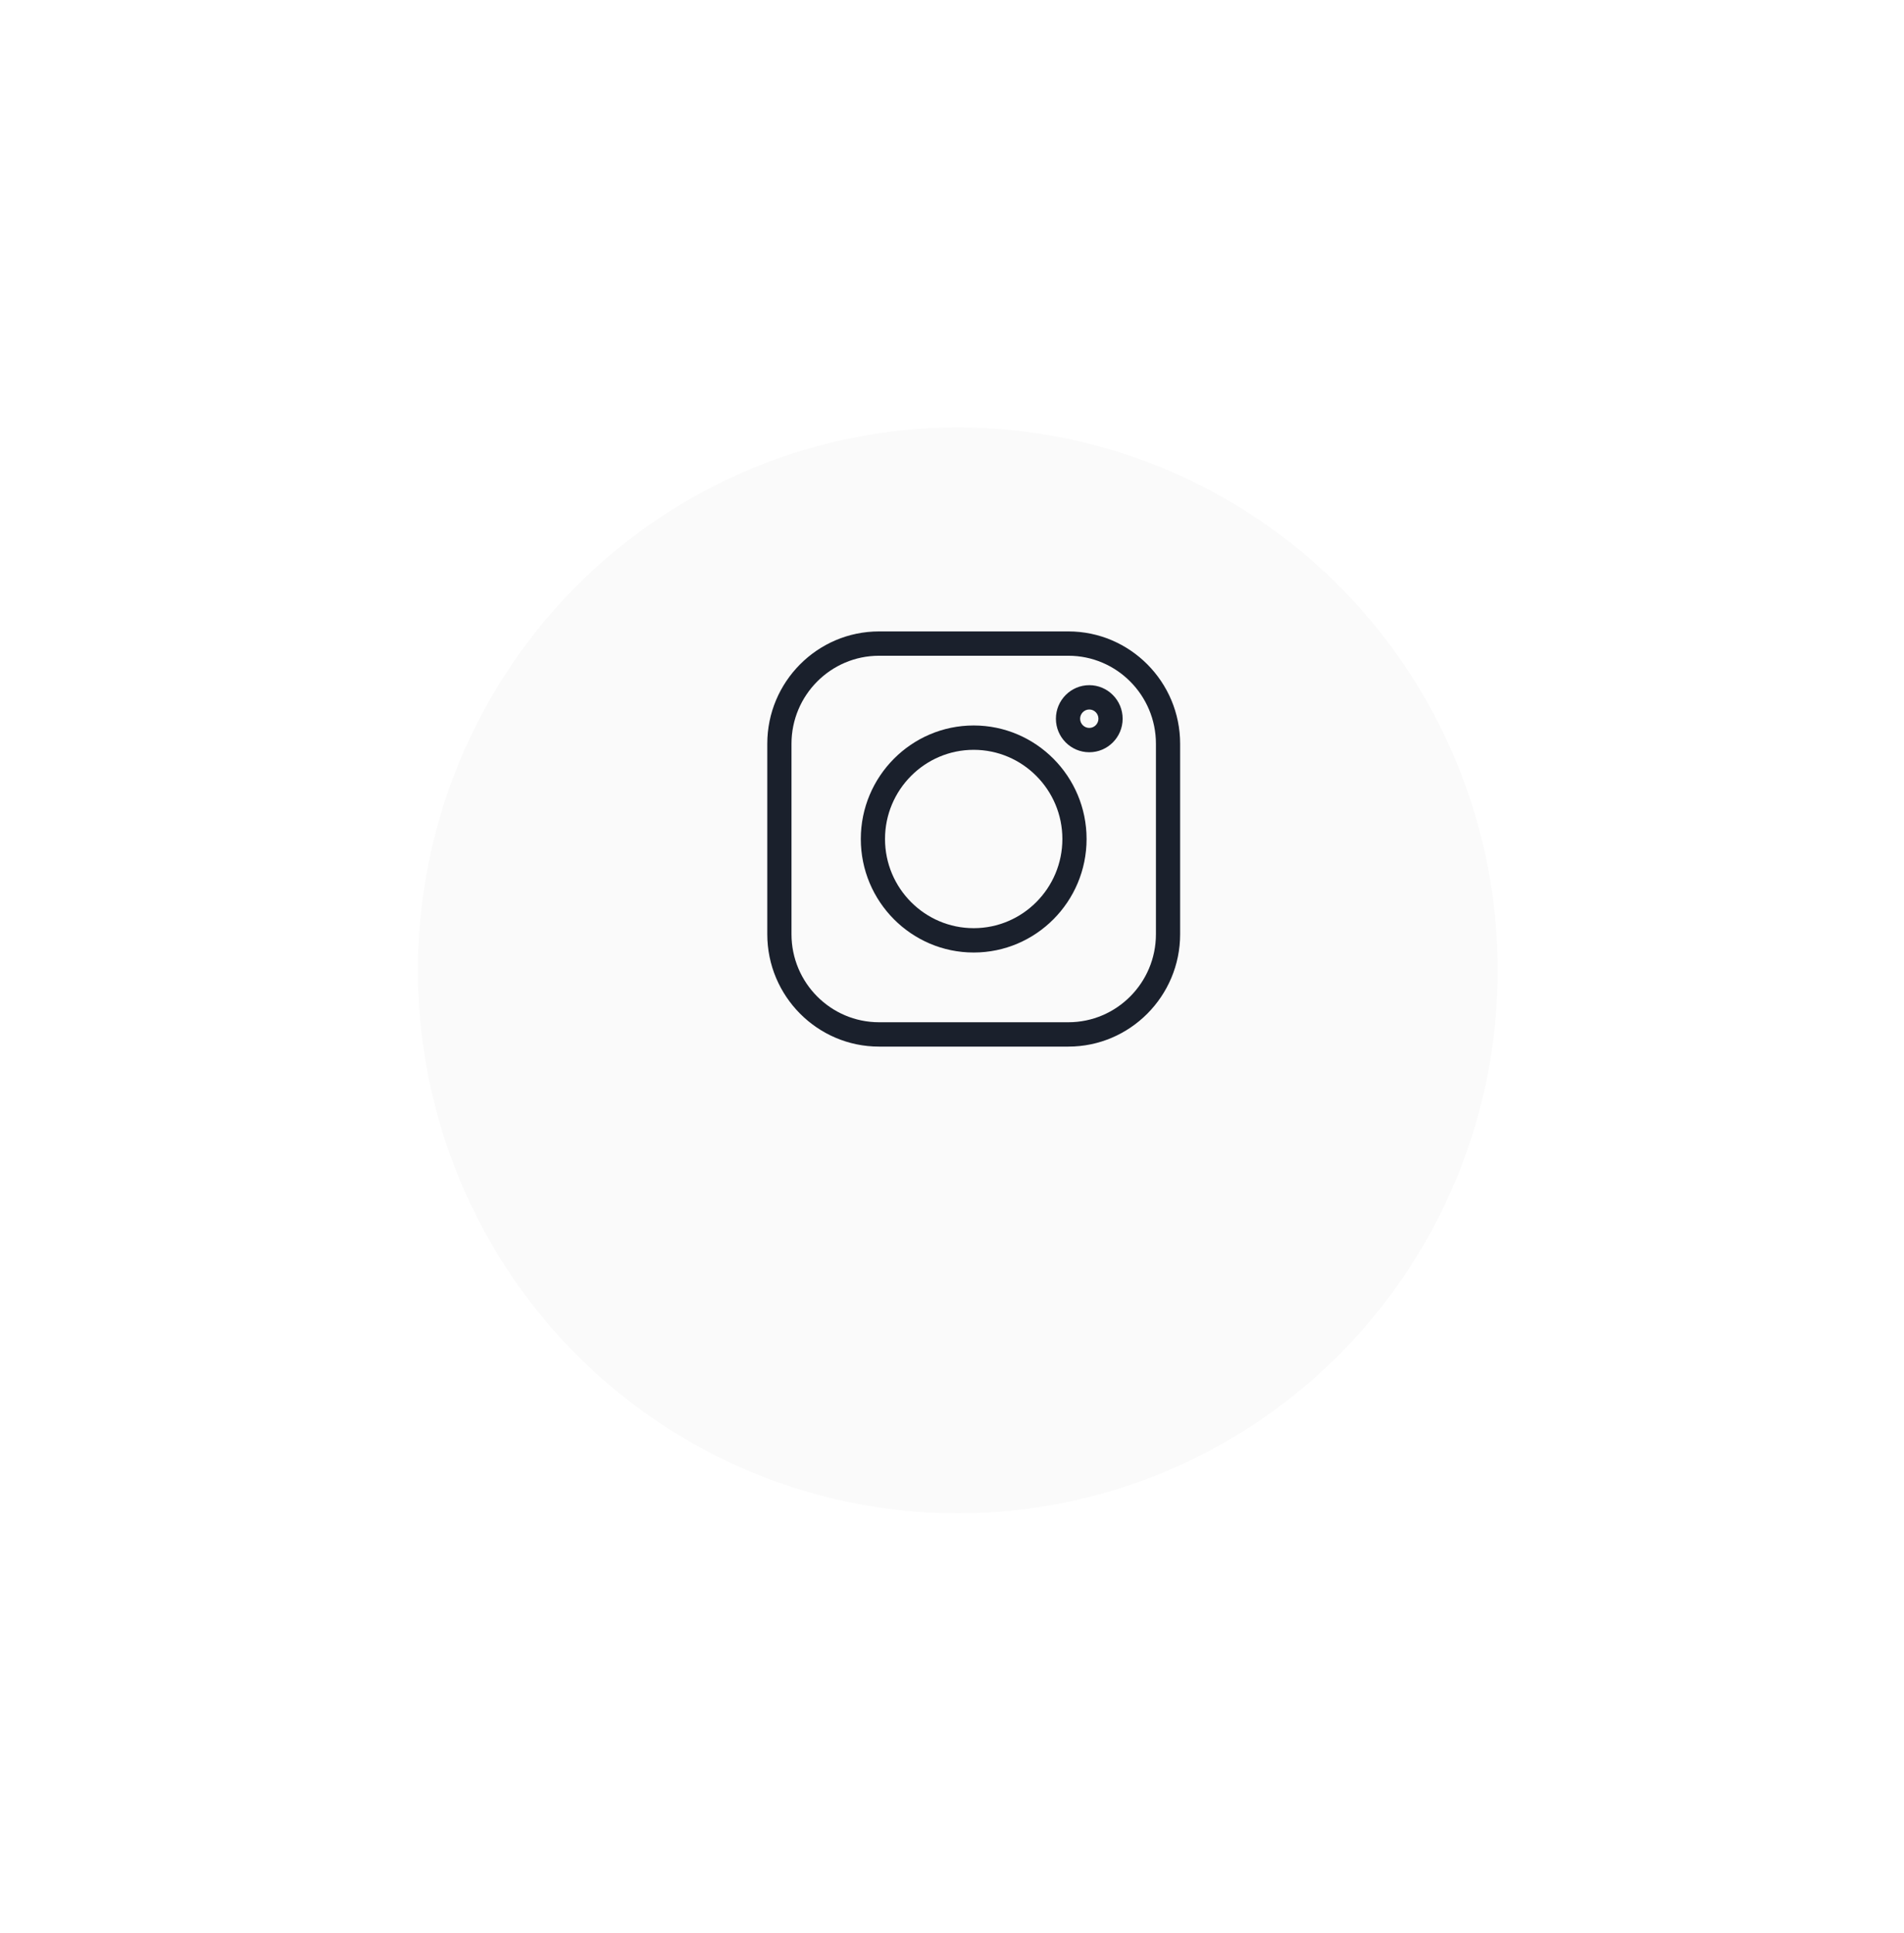 <svg width="66" height="67" viewBox="0 0 66 67" fill="none" xmlns="http://www.w3.org/2000/svg">
<g filter="url(#filter0_d_178_1150)">
<ellipse cx="33.202" cy="29.636" rx="18.714" ry="18.819" fill="#FAFAFA"/>
</g>
<g clip-path="url(#clip0_178_1150)">
<path d="M37.034 21.887H30.471C28.334 21.887 26.597 23.634 26.597 25.782V32.382C26.597 34.53 28.334 36.278 30.471 36.278H37.034C39.17 36.278 40.908 34.53 40.908 32.382V25.782C40.908 23.634 39.17 21.887 37.034 21.887V21.887ZM40.069 32.382C40.069 34.065 38.707 35.434 37.034 35.434H30.471C28.797 35.434 27.436 34.065 27.436 32.382V25.782C27.436 24.099 28.797 22.73 30.471 22.73H37.034C38.707 22.73 40.069 24.099 40.069 25.782V32.382Z" fill="#1A202C"/>
<path d="M33.752 25.147C31.594 25.147 29.839 26.913 29.839 29.082C29.839 31.252 31.594 33.017 33.752 33.017C35.91 33.017 37.665 31.252 37.665 29.082C37.665 26.913 35.91 25.147 33.752 25.147ZM33.752 32.173C32.057 32.173 30.678 30.787 30.678 29.082C30.678 27.378 32.057 25.991 33.752 25.991C35.447 25.991 36.826 27.378 36.826 29.082C36.826 30.787 35.447 32.173 33.752 32.173Z" fill="#1A202C"/>
<path d="M37.759 23.75C37.121 23.75 36.602 24.271 36.602 24.913C36.602 25.554 37.121 26.075 37.759 26.075C38.396 26.075 38.915 25.554 38.915 24.913C38.915 24.271 38.396 23.75 37.759 23.75ZM37.759 25.232C37.584 25.232 37.441 25.088 37.441 24.913C37.441 24.737 37.584 24.593 37.759 24.593C37.934 24.593 38.076 24.737 38.076 24.913C38.076 25.088 37.934 25.232 37.759 25.232Z" fill="#1A202C"/>
</g>
<defs>
<filter id="filter0_d_178_1150" x="0.487" y="0.817" width="65.429" height="65.638" filterUnits="userSpaceOnUse" color-interpolation-filters="sRGB">
<feFlood flood-opacity="0" result="BackgroundImageFix"/>
<feColorMatrix in="SourceAlpha" type="matrix" values="0 0 0 0 0 0 0 0 0 0 0 0 0 0 0 0 0 0 127 0" result="hardAlpha"/>
<feOffset dy="4"/>
<feGaussianBlur stdDeviation="7"/>
<feColorMatrix type="matrix" values="0 0 0 0 0 0 0 0 0 0 0 0 0 0 0 0 0 0 0.15 0"/>
<feBlend mode="normal" in2="BackgroundImageFix" result="effect1_dropShadow_178_1150"/>
<feBlend mode="normal" in="SourceGraphic" in2="effect1_dropShadow_178_1150" result="shape"/>
</filter>
<clipPath id="clip0_178_1150">
<rect width="14.311" height="14.391" fill="white" transform="translate(26.597 21.887)"/>
</clipPath>
</defs>
</svg>
